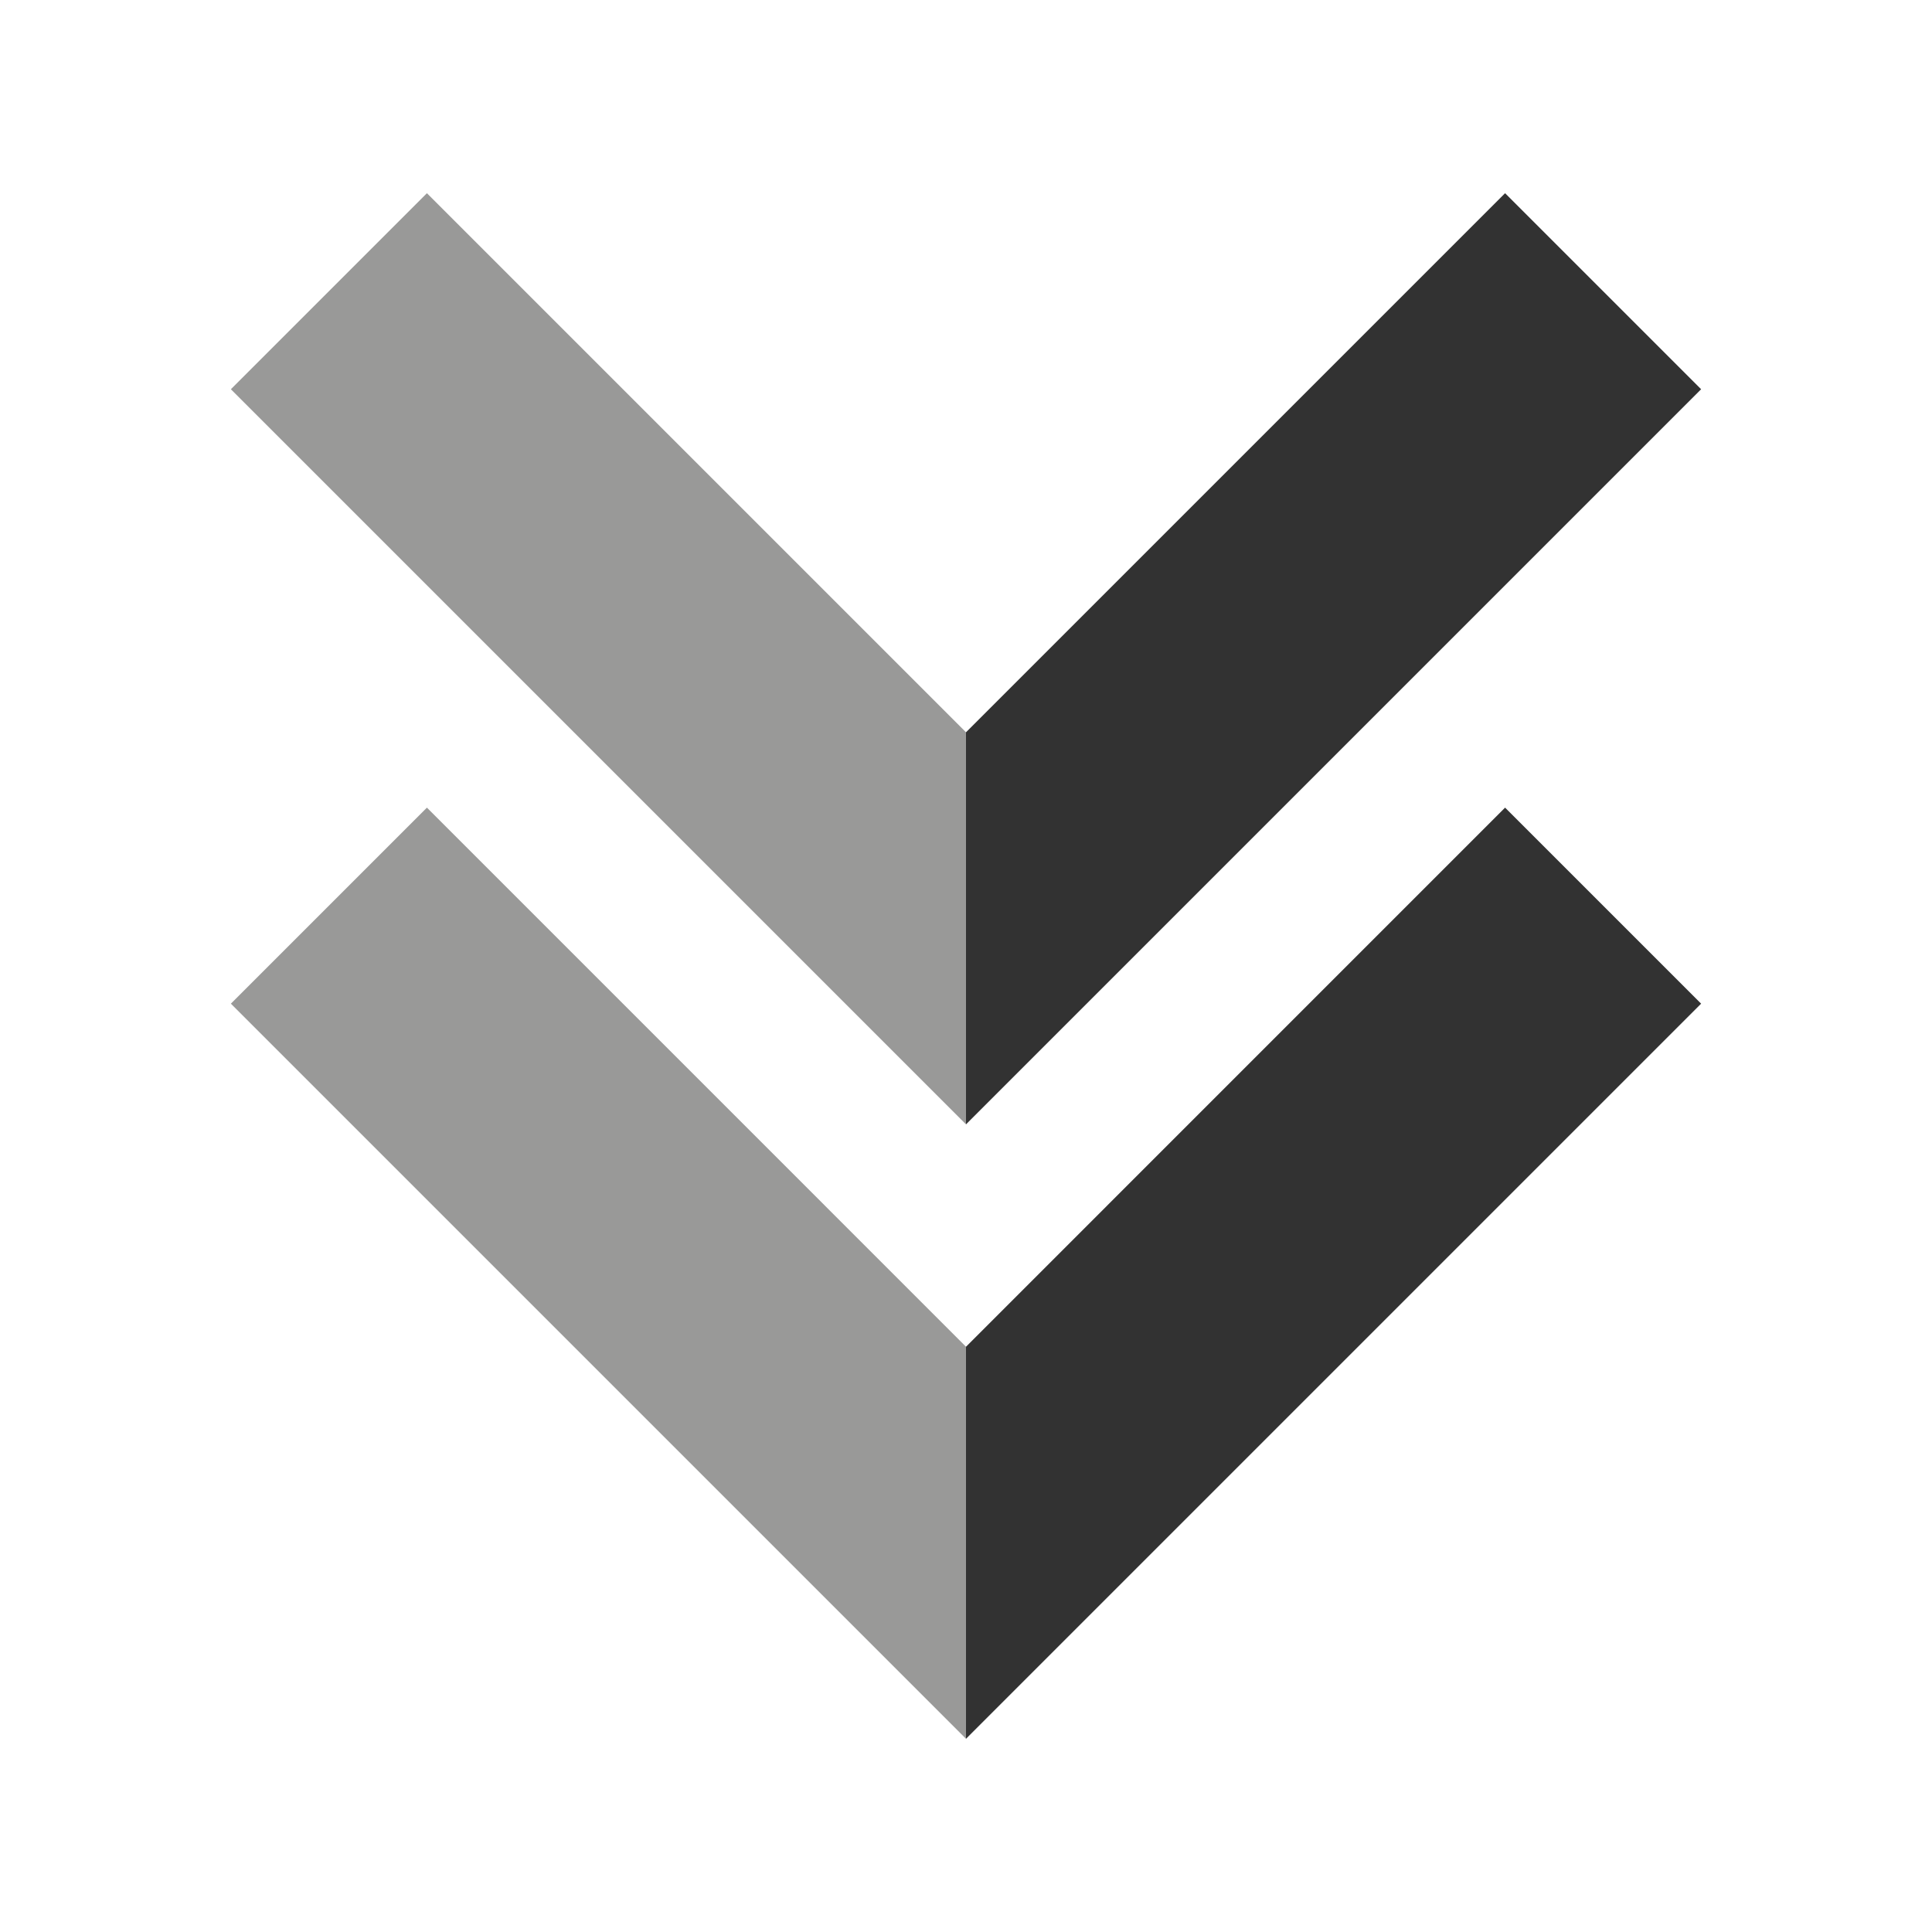 <?xml version="1.0"?><svg version="1.1" id="Layer_1" xmlns="http://www.w3.org/2000/svg" x="0" y="0" viewBox="0 0 100 100" xml:space="preserve"><path fill="#323232" d="M88.05 51.95L77.903 41.803 50 69.707V90z"/><path fill="#323232" d="M88.05 20.147L77.903 10 50 37.903v20.294z"/><path fill="#999998" d="M11.95 51.95L50 90V69.707L22.097 41.803z"/><path fill="#999998" d="M11.95 20.147L50 58.197V37.903L22.097 10z"/></svg>